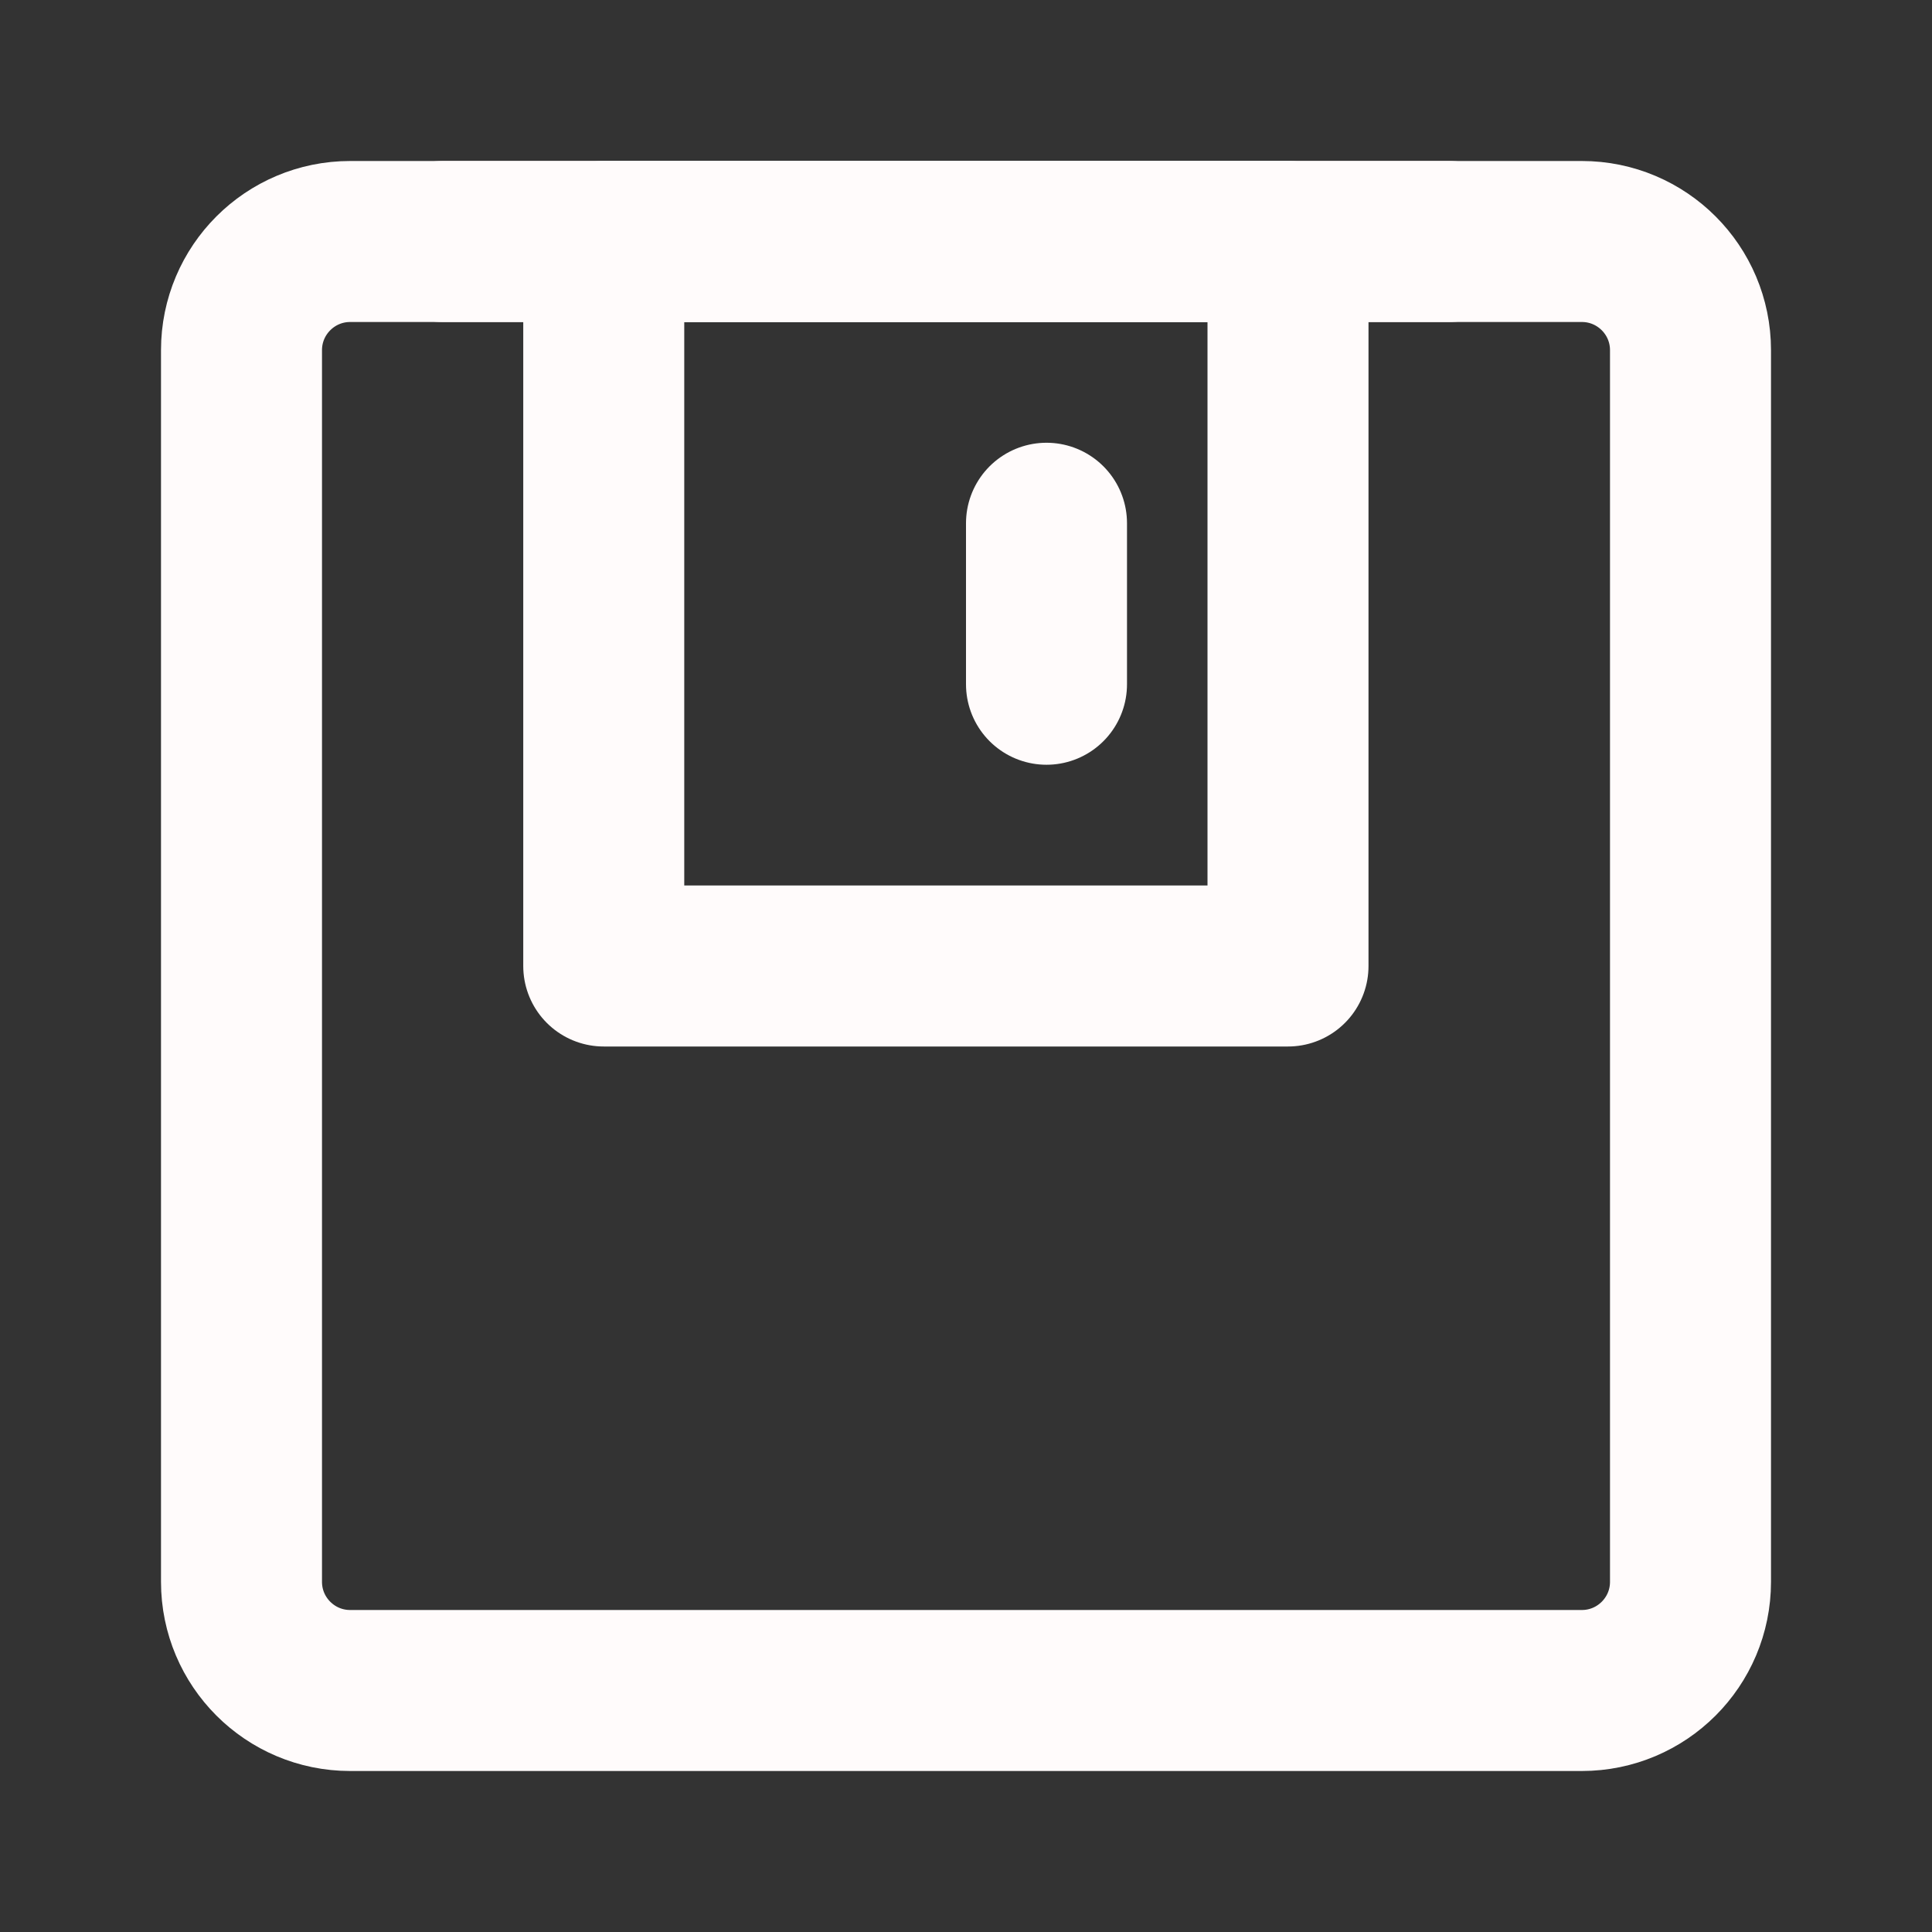 <?xml version="1.0" encoding="UTF-8"?><svg width="24" height="24" viewBox="0 0 48 48" fill="none" xmlns="http://www.w3.org/2000/svg"><rect x="0" y="0" width="48" height="48" fill="#333333" stroke="none"/><path d="M39.3 6H8.7C7.209 6 6 7.209 6 8.7V39.3C6 40.791 7.209 42 8.7 42H39.3C40.791 42 42 40.791 42 39.3V8.7C42 7.209 40.791 6 39.3 6Z" fill="none" stroke="#fffbfb" stroke-width="4" stroke-linejoin="round"/><path d="M32 6V24H15V6H32Z" fill="none" stroke="#fffbfb" stroke-width="4" stroke-linejoin="round"/><path d="M26 13V17" stroke="#fffbfb" stroke-width="4" stroke-linecap="round"/><path d="M10.997 6H35.999" stroke="#fffbfb" stroke-width="4" stroke-linecap="round"/></svg>